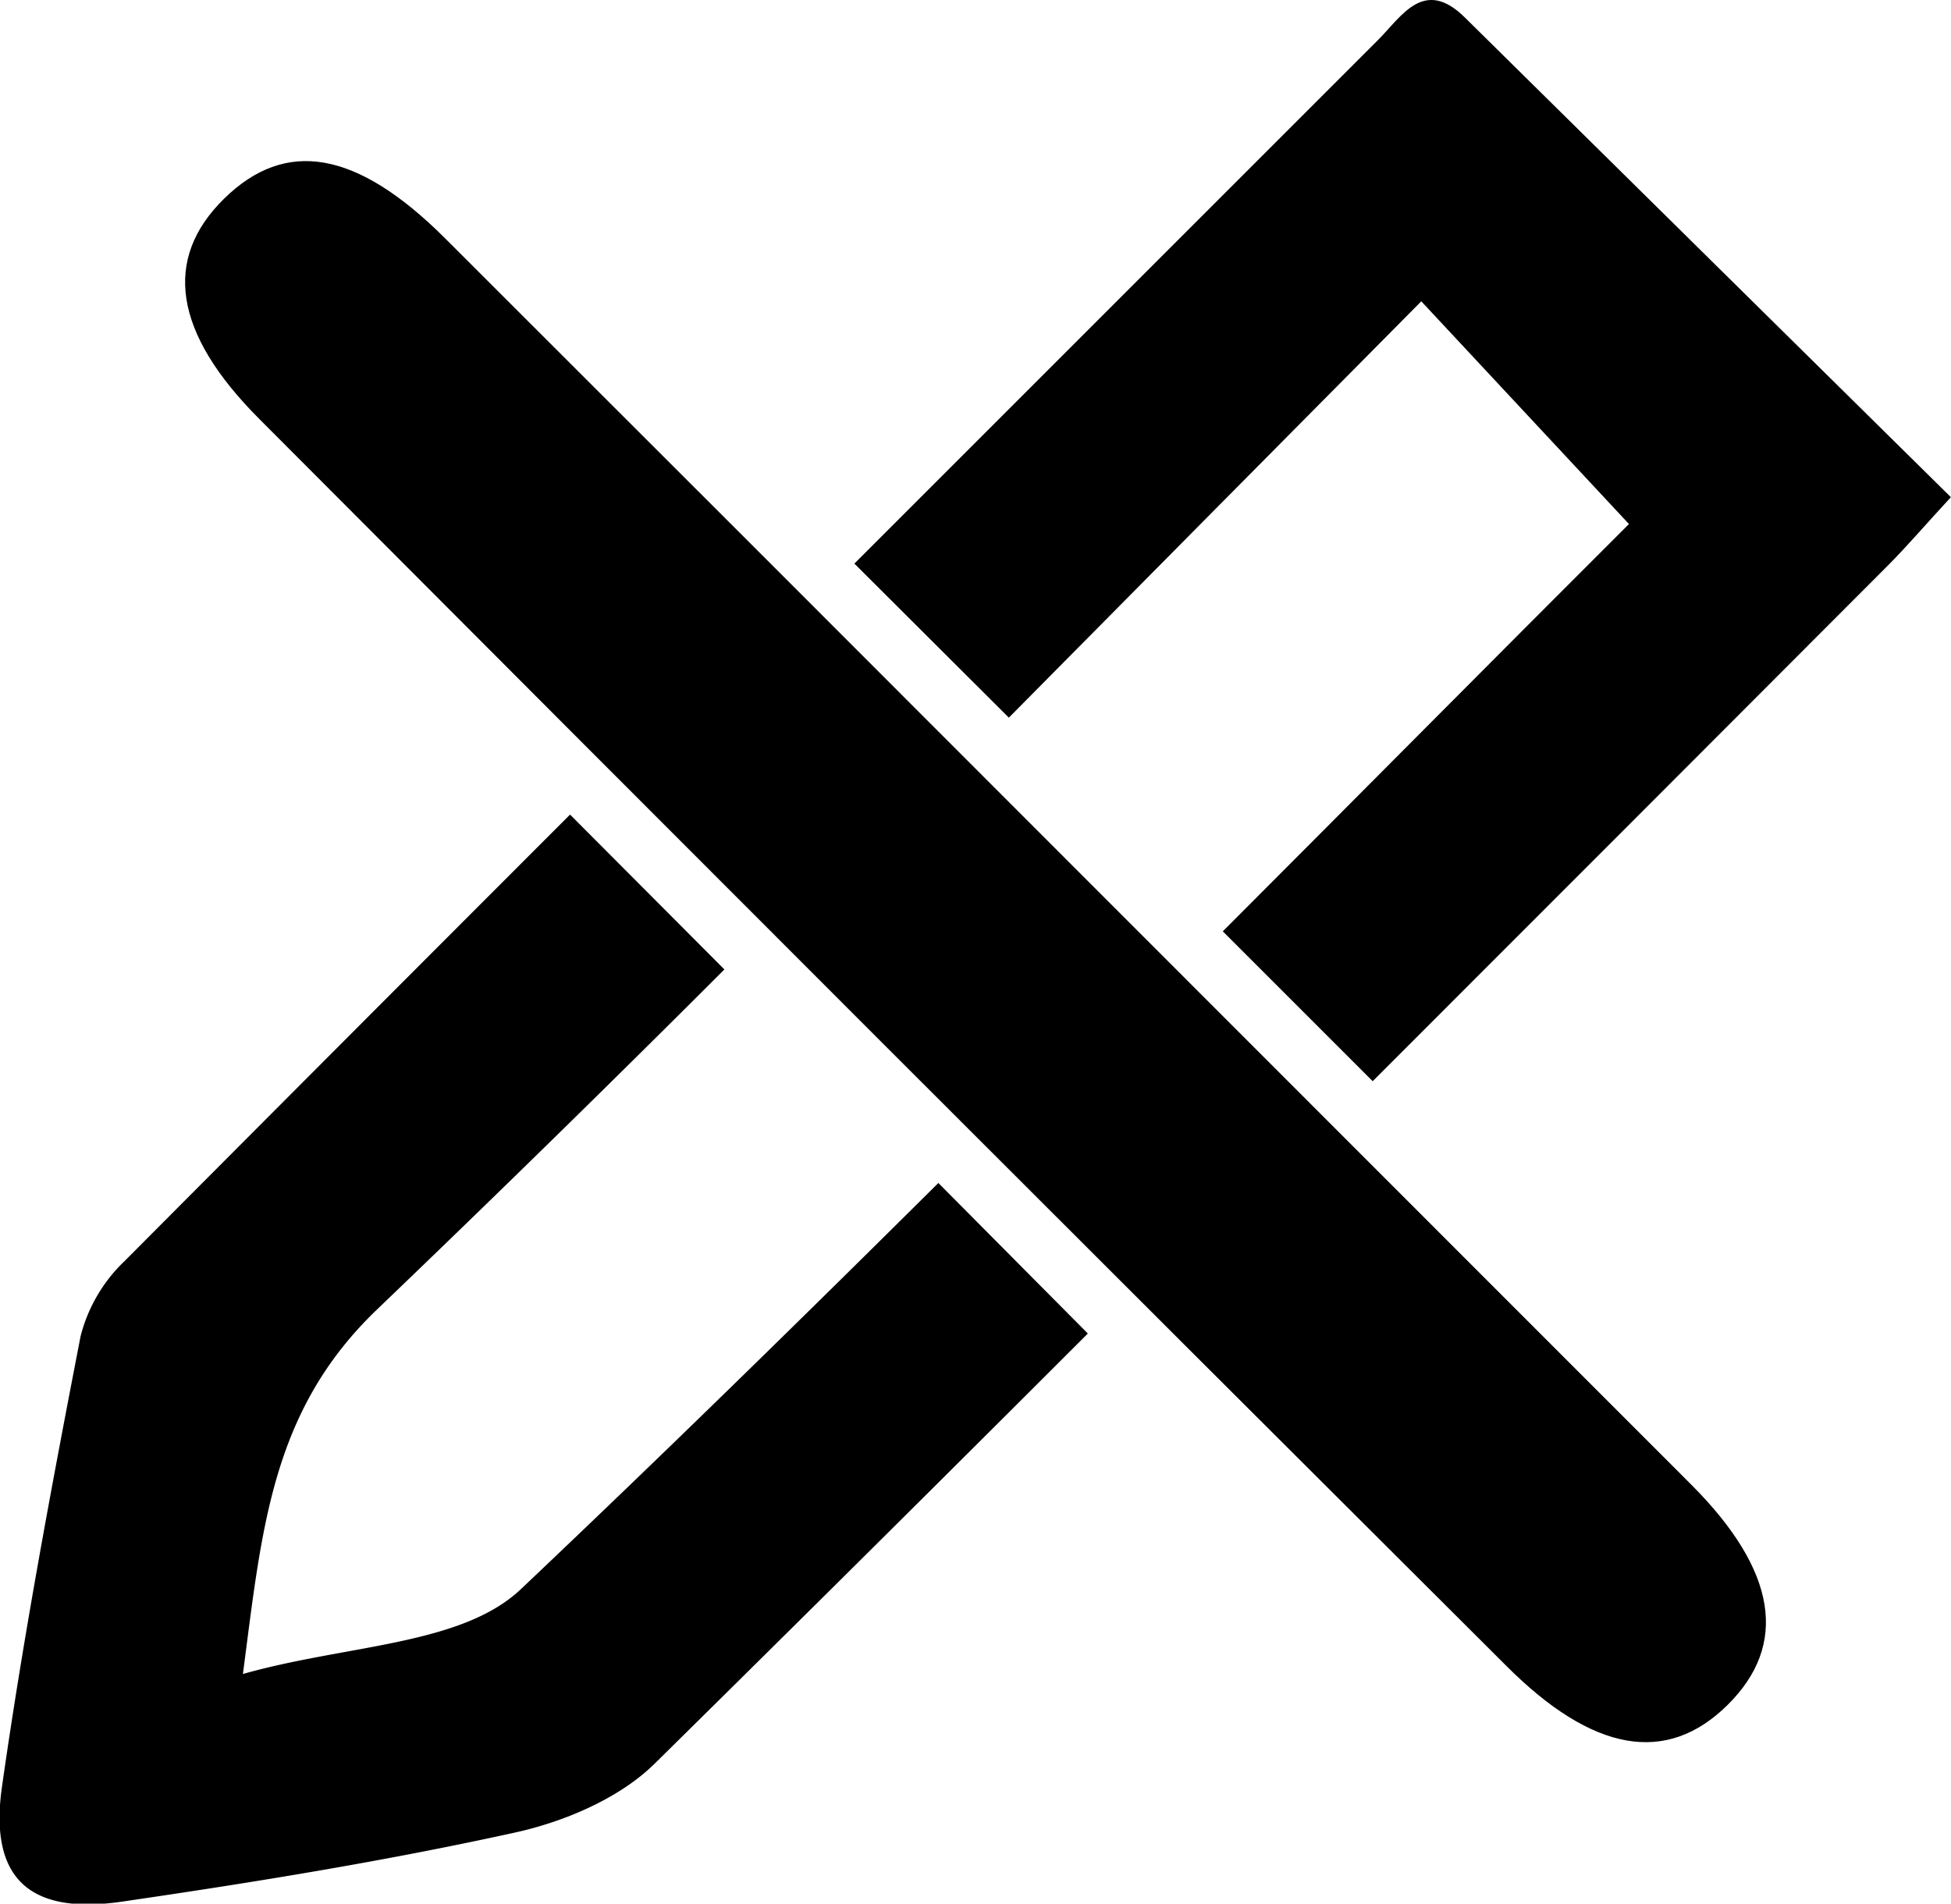 <svg xmlns="http://www.w3.org/2000/svg" viewBox="0 0 148.91 145.31">
  <g id="Layer_2" data-name="Layer 2">
    <g id="Layer_1-2" data-name="Layer 1">
      <g>
        <path d="M71.62,90.3c-10.47,10.4-21.08,20.79-31.86,31-4.56,4.32-13.31,4.23-21.22,6.48C20,116.67,20.71,107.72,28.73,100Q42.16,87.13,55.29,74L43.51,62.18q-17,17-34,34.08A12,12,0,0,0,6.15,102c-2.21,11.42-4.36,22.87-6,34.39-1,7,2.11,9.79,9.13,8.77,10.07-1.47,20.14-3.1,30.08-5.29,3.79-.84,8-2.64,10.67-5.31q16.56-16.33,33-32.77Z"/>
        <path d="M111.8,1.33c-3.11-3.07-4.8-.11-6.59,1.69q-20,20-40,40Q71.09,48.88,77,54.78C87.5,44.18,98,33.56,108.48,23c5.23,5.6,10.25,11,15.85,17-10.22,10.2-20.54,20.62-31,31.09q5.72,5.73,11.44,11.44,19.69-19.69,39.37-39.41c1.43-1.44,2.76-3,4.76-5.17Z"/>
      </g>
      <path d="M81.78,66q23.66,23.66,47.32,47.34c6.54,6.56,7.41,12.21,2.75,16.81s-10.3,3.6-16.89-3Q67.33,79.67,19.81,32c-6.59-6.59-7.39-12.24-2.7-16.84s10.1-3.7,16.83,3Q57.9,42.09,81.78,66Z"/>
    </g>
  </g>
</svg>

